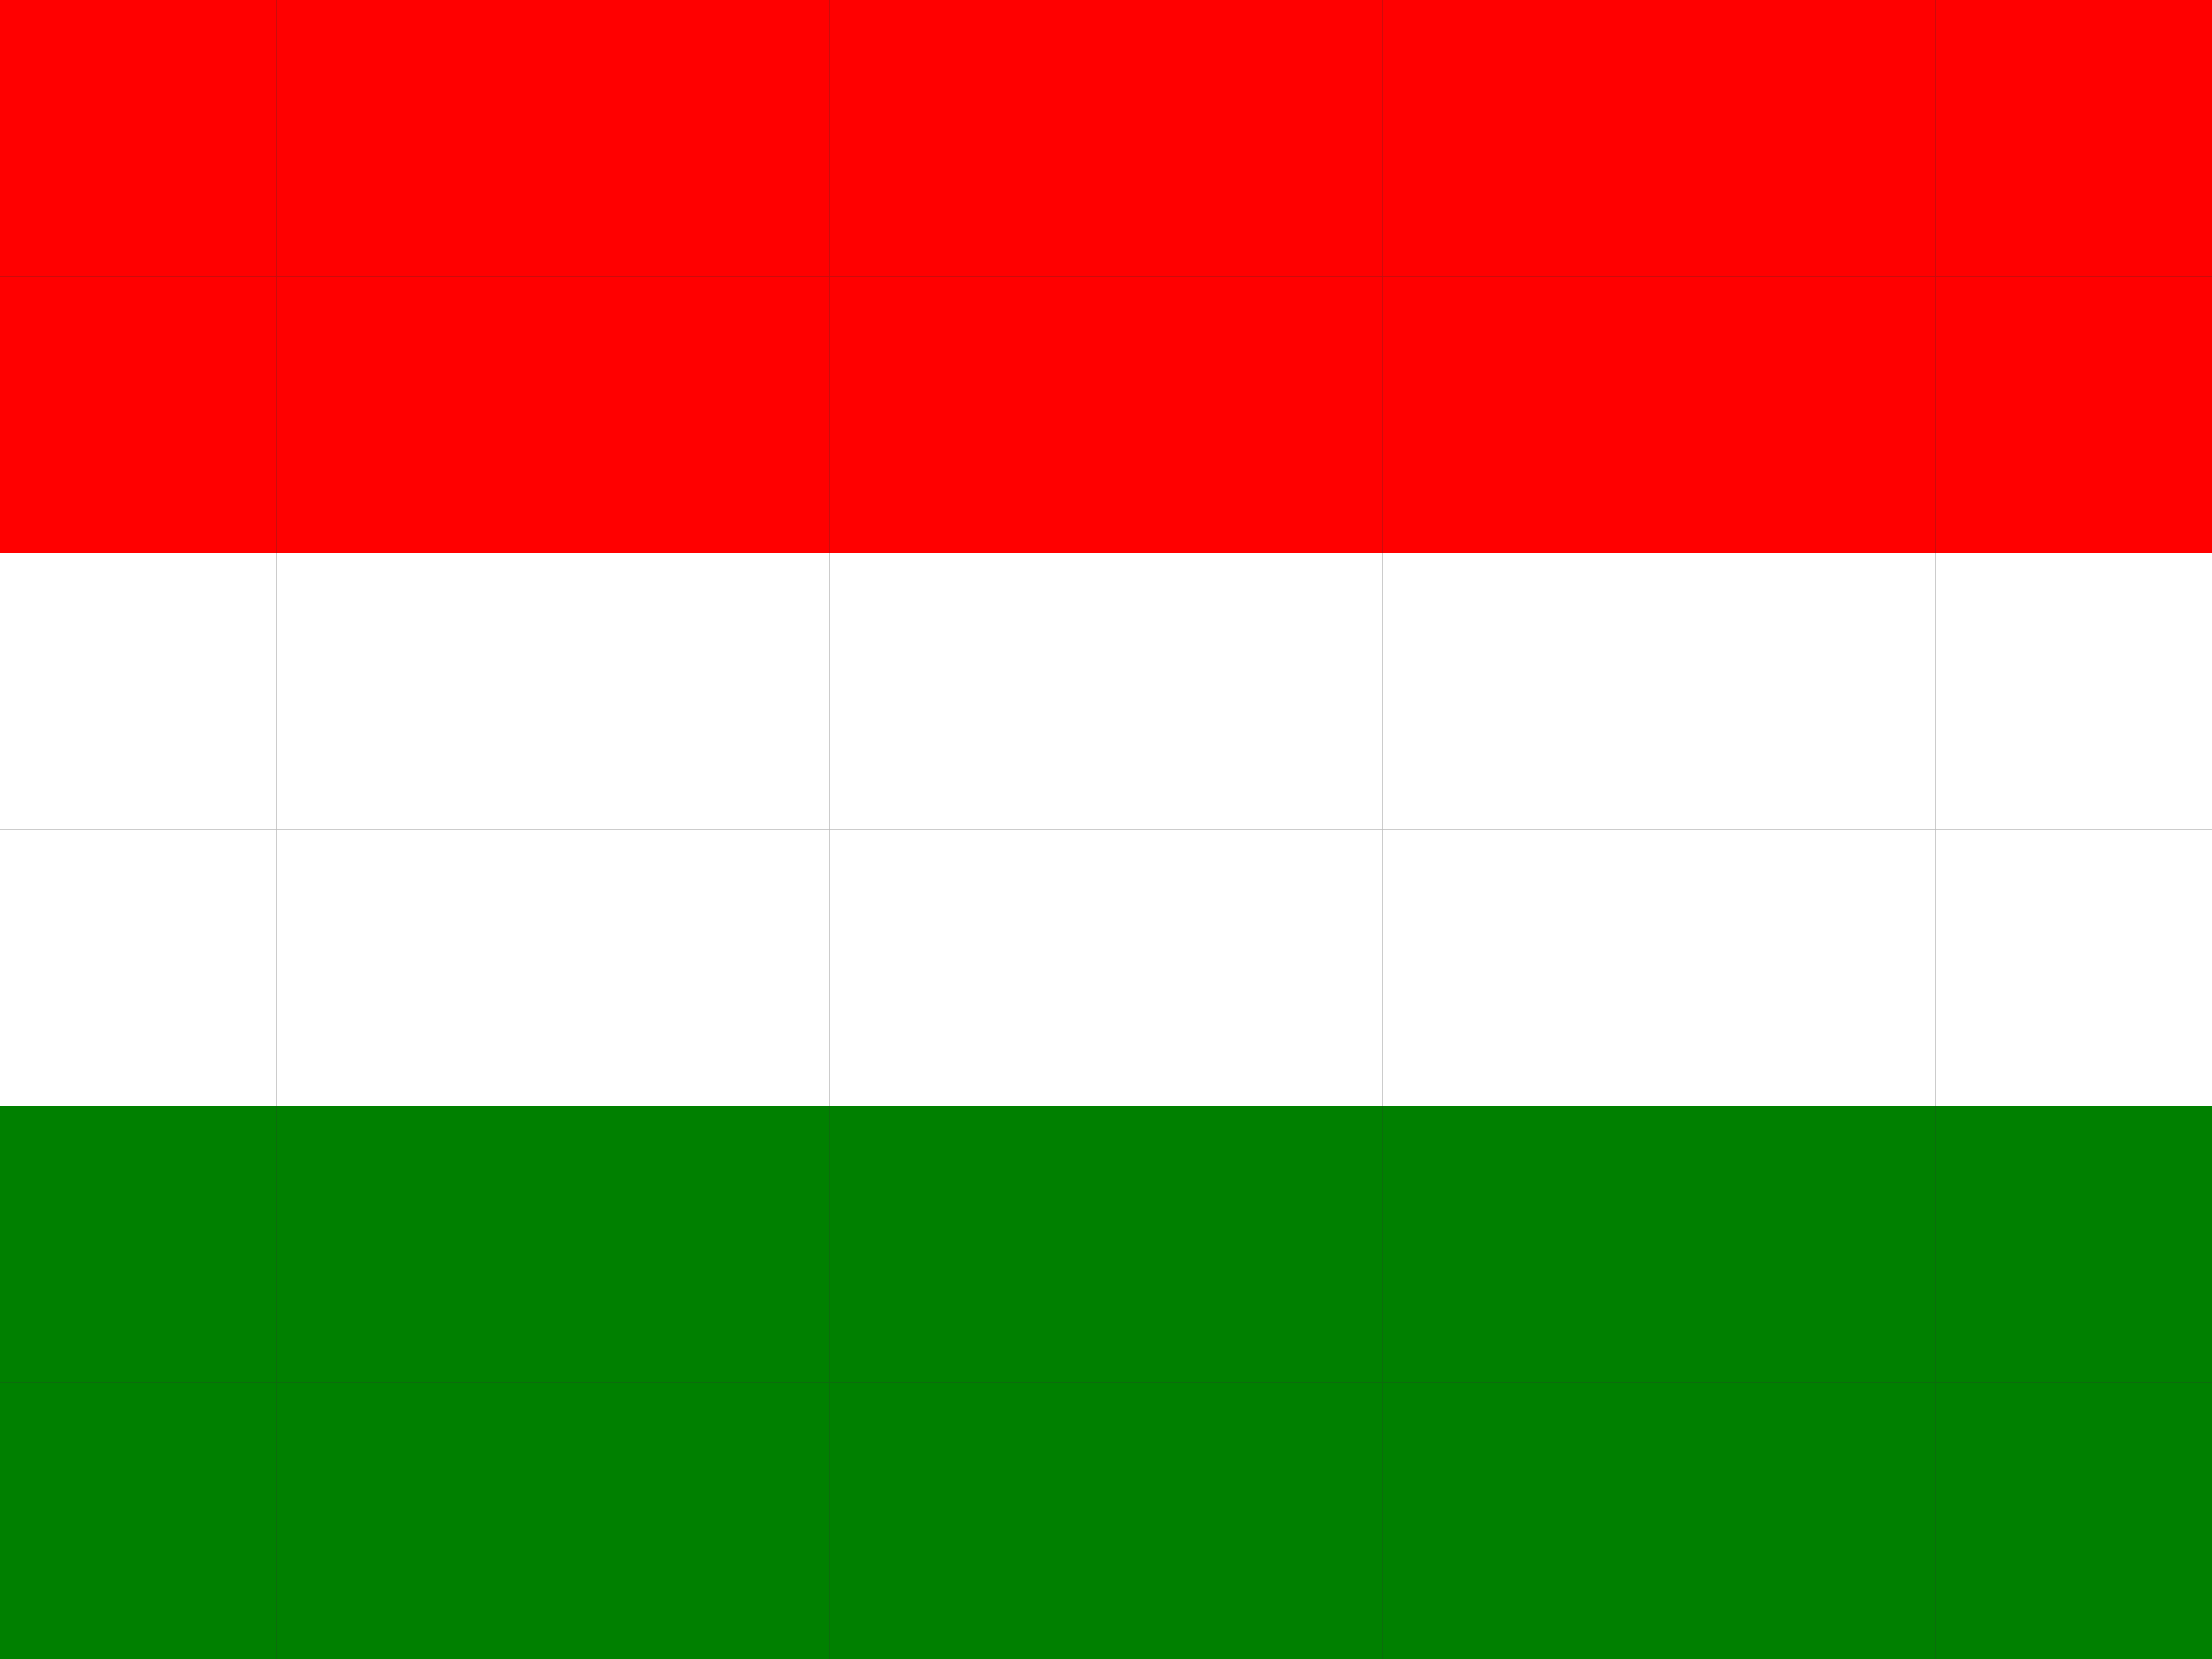 <?xml version="1.0" encoding="UTF-8" standalone="no"?>
<svg width="800" height="600" xmlns="http://www.w3.org/2000/svg">
<rect width="100%" height="100%" fill="#333333" stroke="none"/>
<rect x="0" y="0" width="100" height="100" fill="red"/>
<rect x="100" y="0" width="100" height="100" fill="red"/>
<rect x="200" y="0" width="100" height="100" fill="red"/>
<rect x="300" y="0" width="100" height="100" fill="red"/>
<rect x="400" y="0" width="100" height="100" fill="red"/>
<rect x="500" y="0" width="100" height="100" fill="red"/>
<rect x="600" y="0" width="100" height="100" fill="red"/>
<rect x="700" y="0" width="100" height="100" fill="red"/>
<rect x="0" y="100" width="100" height="100" fill="red"/>
<rect x="100" y="100" width="100" height="100" fill="red"/>
<rect x="200" y="100" width="100" height="100" fill="red"/>
<rect x="300" y="100" width="100" height="100" fill="red"/>
<rect x="400" y="100" width="100" height="100" fill="red"/>
<rect x="500" y="100" width="100" height="100" fill="red"/>
<rect x="600" y="100" width="100" height="100" fill="red"/>
<rect x="700" y="100" width="100" height="100" fill="red"/>
<rect x="0" y="200" width="100" height="100" fill="white"/>
<rect x="100" y="200" width="100" height="100" fill="white"/>
<rect x="200" y="200" width="100" height="100" fill="white"/>
<rect x="300" y="200" width="100" height="100" fill="white"/>
<rect x="400" y="200" width="100" height="100" fill="white"/>
<rect x="500" y="200" width="100" height="100" fill="white"/>
<rect x="600" y="200" width="100" height="100" fill="white"/>
<rect x="700" y="200" width="100" height="100" fill="white"/>
<rect x="0" y="300" width="100" height="100" fill="white"/>
<rect x="100" y="300" width="100" height="100" fill="white"/>
<rect x="200" y="300" width="100" height="100" fill="white"/>
<rect x="300" y="300" width="100" height="100" fill="white"/>
<rect x="400" y="300" width="100" height="100" fill="white"/>
<rect x="500" y="300" width="100" height="100" fill="white"/>
<rect x="600" y="300" width="100" height="100" fill="white"/>
<rect x="700" y="300" width="100" height="100" fill="white"/>
<rect x="0" y="400" width="100" height="100" fill="green"/>
<rect x="100" y="400" width="100" height="100" fill="green"/>
<rect x="200" y="400" width="100" height="100" fill="green"/>
<rect x="300" y="400" width="100" height="100" fill="green"/>
<rect x="400" y="400" width="100" height="100" fill="green"/>
<rect x="500" y="400" width="100" height="100" fill="green"/>
<rect x="600" y="400" width="100" height="100" fill="green"/>
<rect x="700" y="400" width="100" height="100" fill="green"/>
<rect x="0" y="500" width="100" height="100" fill="green"/>
<rect x="100" y="500" width="100" height="100" fill="green"/>
<rect x="200" y="500" width="100" height="100" fill="green"/>
<rect x="300" y="500" width="100" height="100" fill="green"/>
<rect x="400" y="500" width="100" height="100" fill="green"/>
<rect x="500" y="500" width="100" height="100" fill="green"/>
<rect x="600" y="500" width="100" height="100" fill="green"/>
<rect x="700" y="500" width="100" height="100" fill="green"/>
</svg>